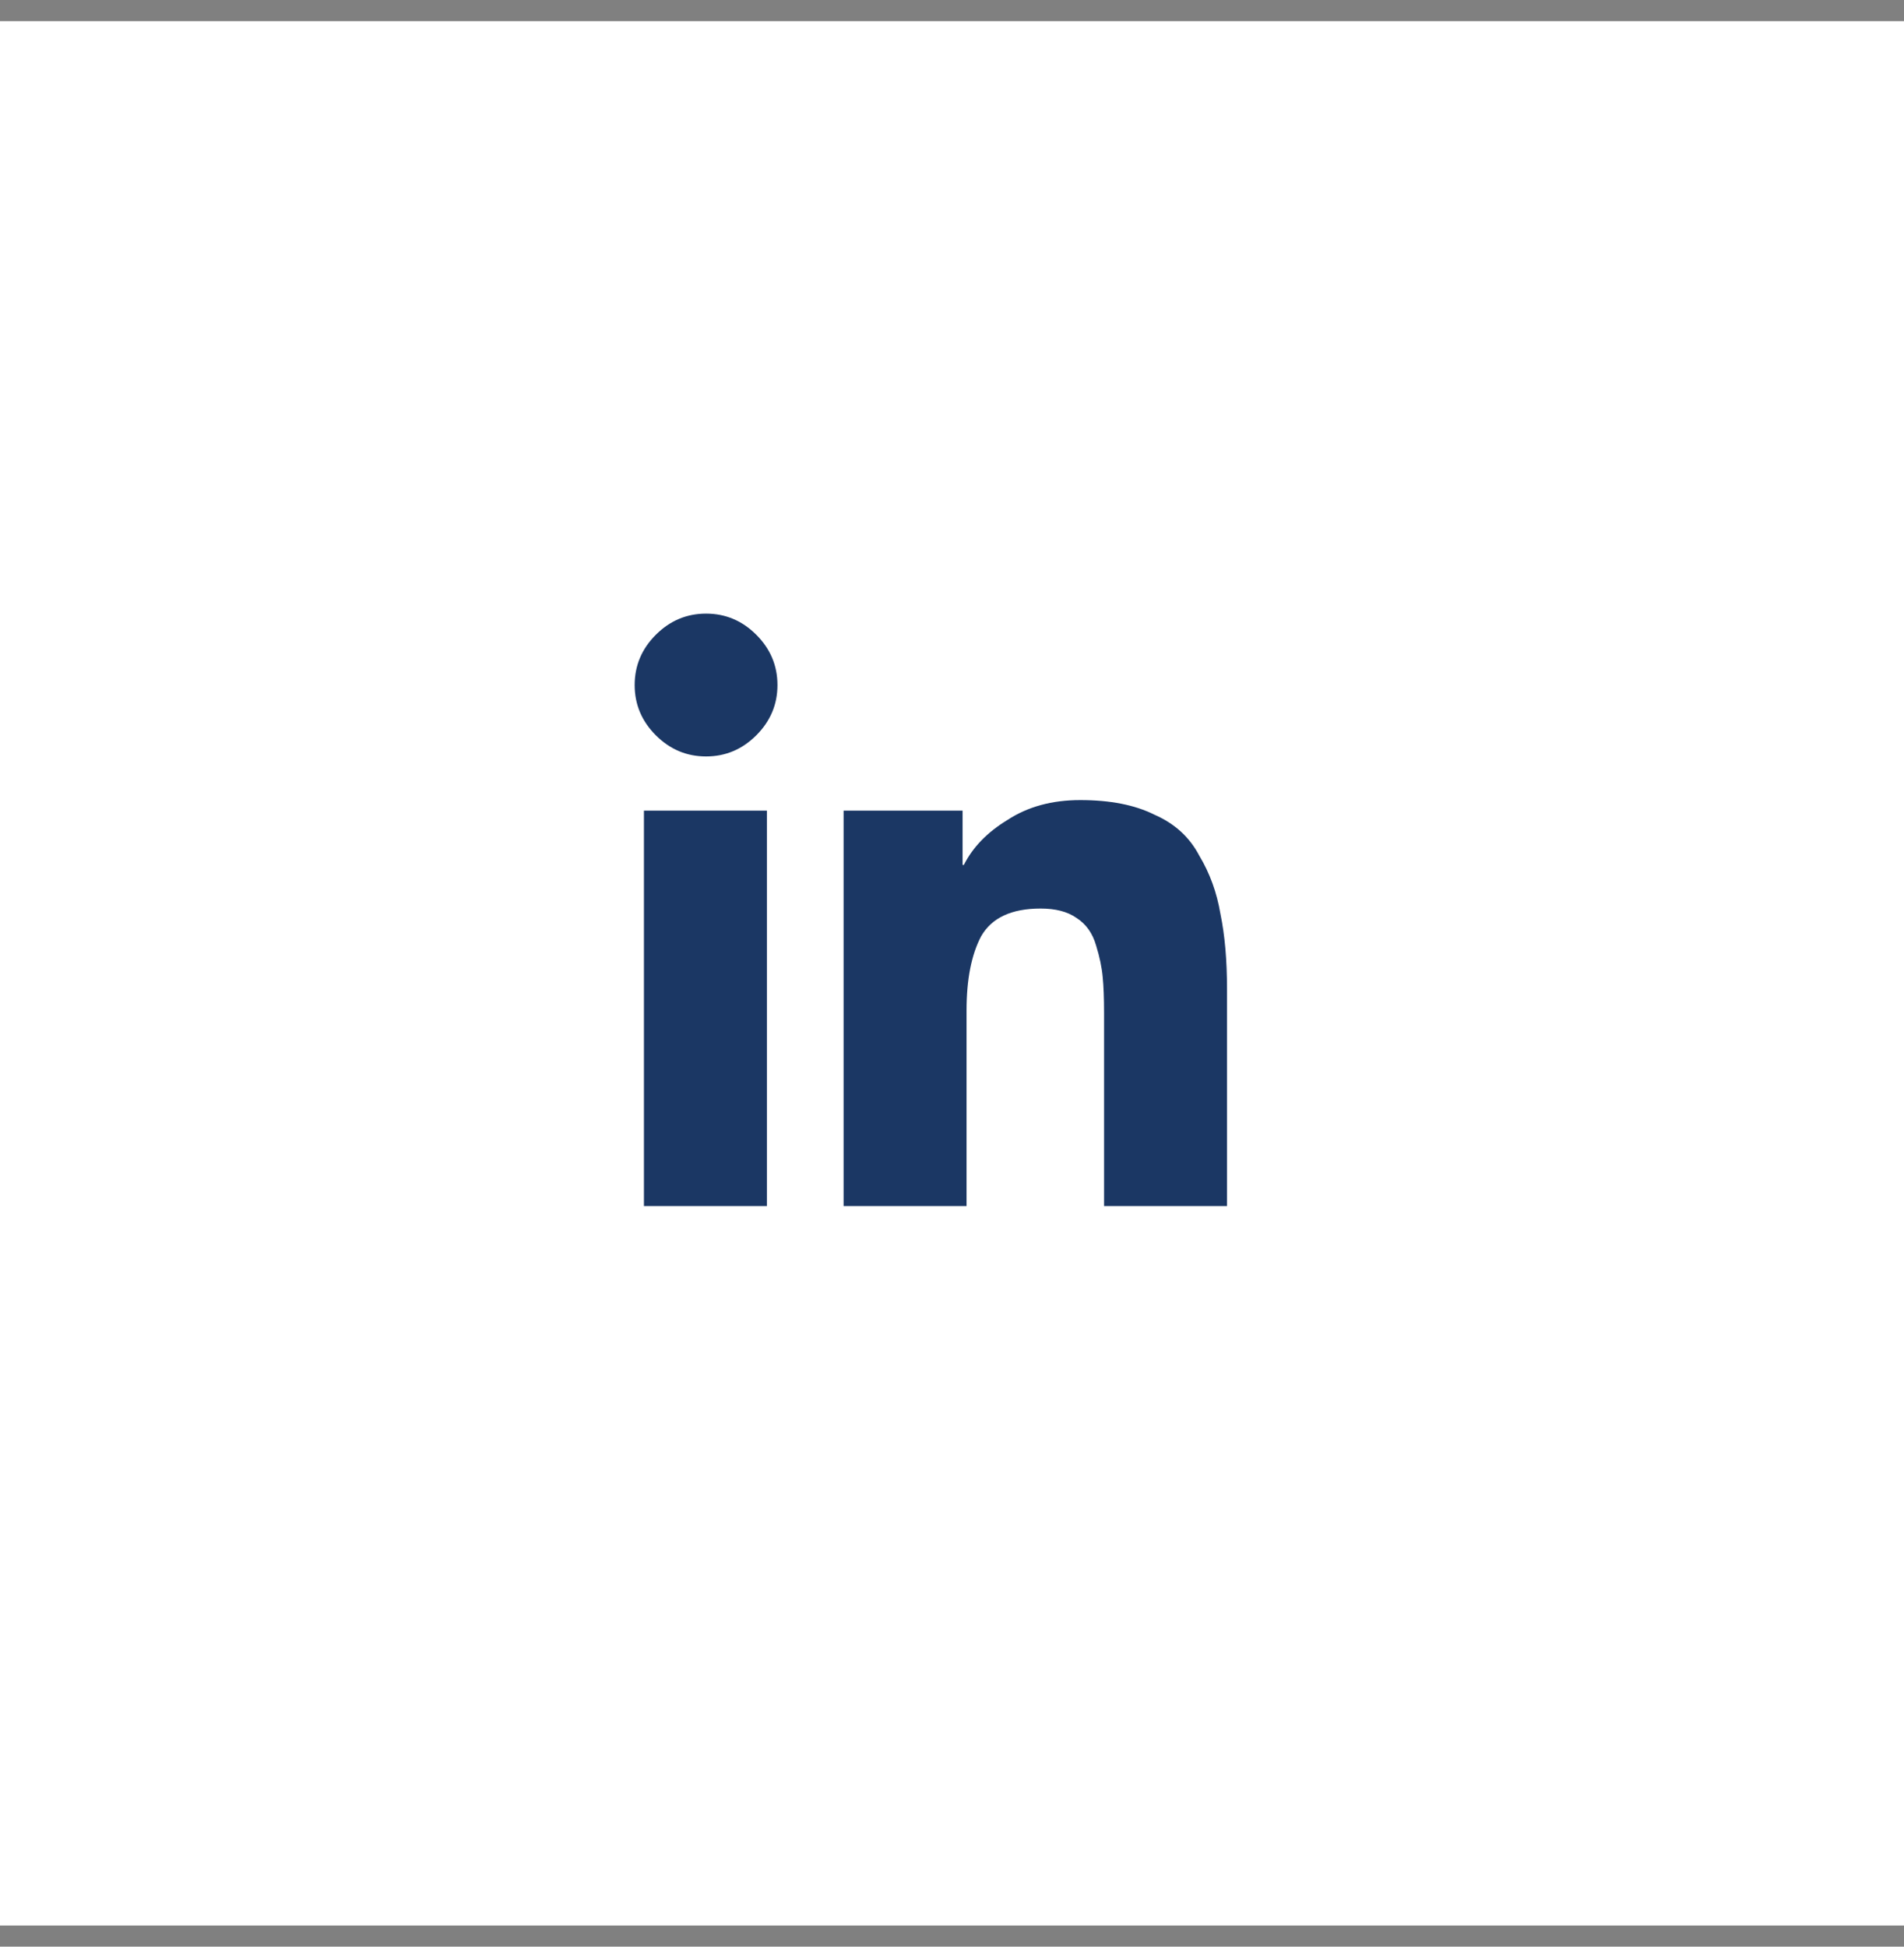 <svg width="45" height="46" viewBox="0 0 45 46" fill="none" xmlns="http://www.w3.org/2000/svg">
<rect x="0" y="0" width="45" height="46" fill="#808080" stroke="none"/>
<rect y="0.5" width="45" height="45" fill="white"/>
<path d="M18.125 28.5H15.219V19.156H18.125V28.5ZM17.875 17.375C17.542 17.708 17.146 17.875 16.688 17.875C16.229 17.875 15.833 17.708 15.5 17.375C15.167 17.042 15 16.646 15 16.188C15 15.729 15.167 15.333 15.5 15C15.833 14.667 16.229 14.5 16.688 14.5C17.146 14.5 17.542 14.667 17.875 15C18.208 15.333 18.375 15.729 18.375 16.188C18.375 16.646 18.208 17.042 17.875 17.375ZM29 28.5H26.094V23.938C26.094 23.583 26.083 23.302 26.062 23.094C26.042 22.865 25.99 22.615 25.906 22.344C25.823 22.052 25.667 21.833 25.438 21.688C25.229 21.542 24.948 21.469 24.594 21.469C23.906 21.469 23.438 21.688 23.188 22.125C22.958 22.562 22.844 23.146 22.844 23.875V28.5H19.938V19.156H22.75V20.438H22.781C22.99 20.021 23.333 19.667 23.812 19.375C24.292 19.062 24.865 18.906 25.531 18.906C26.24 18.906 26.823 19.021 27.281 19.25C27.76 19.458 28.115 19.781 28.344 20.219C28.594 20.635 28.76 21.094 28.844 21.594C28.948 22.094 29 22.688 29 23.375V28.5Z" fill="#1B3764"/>
</svg>
